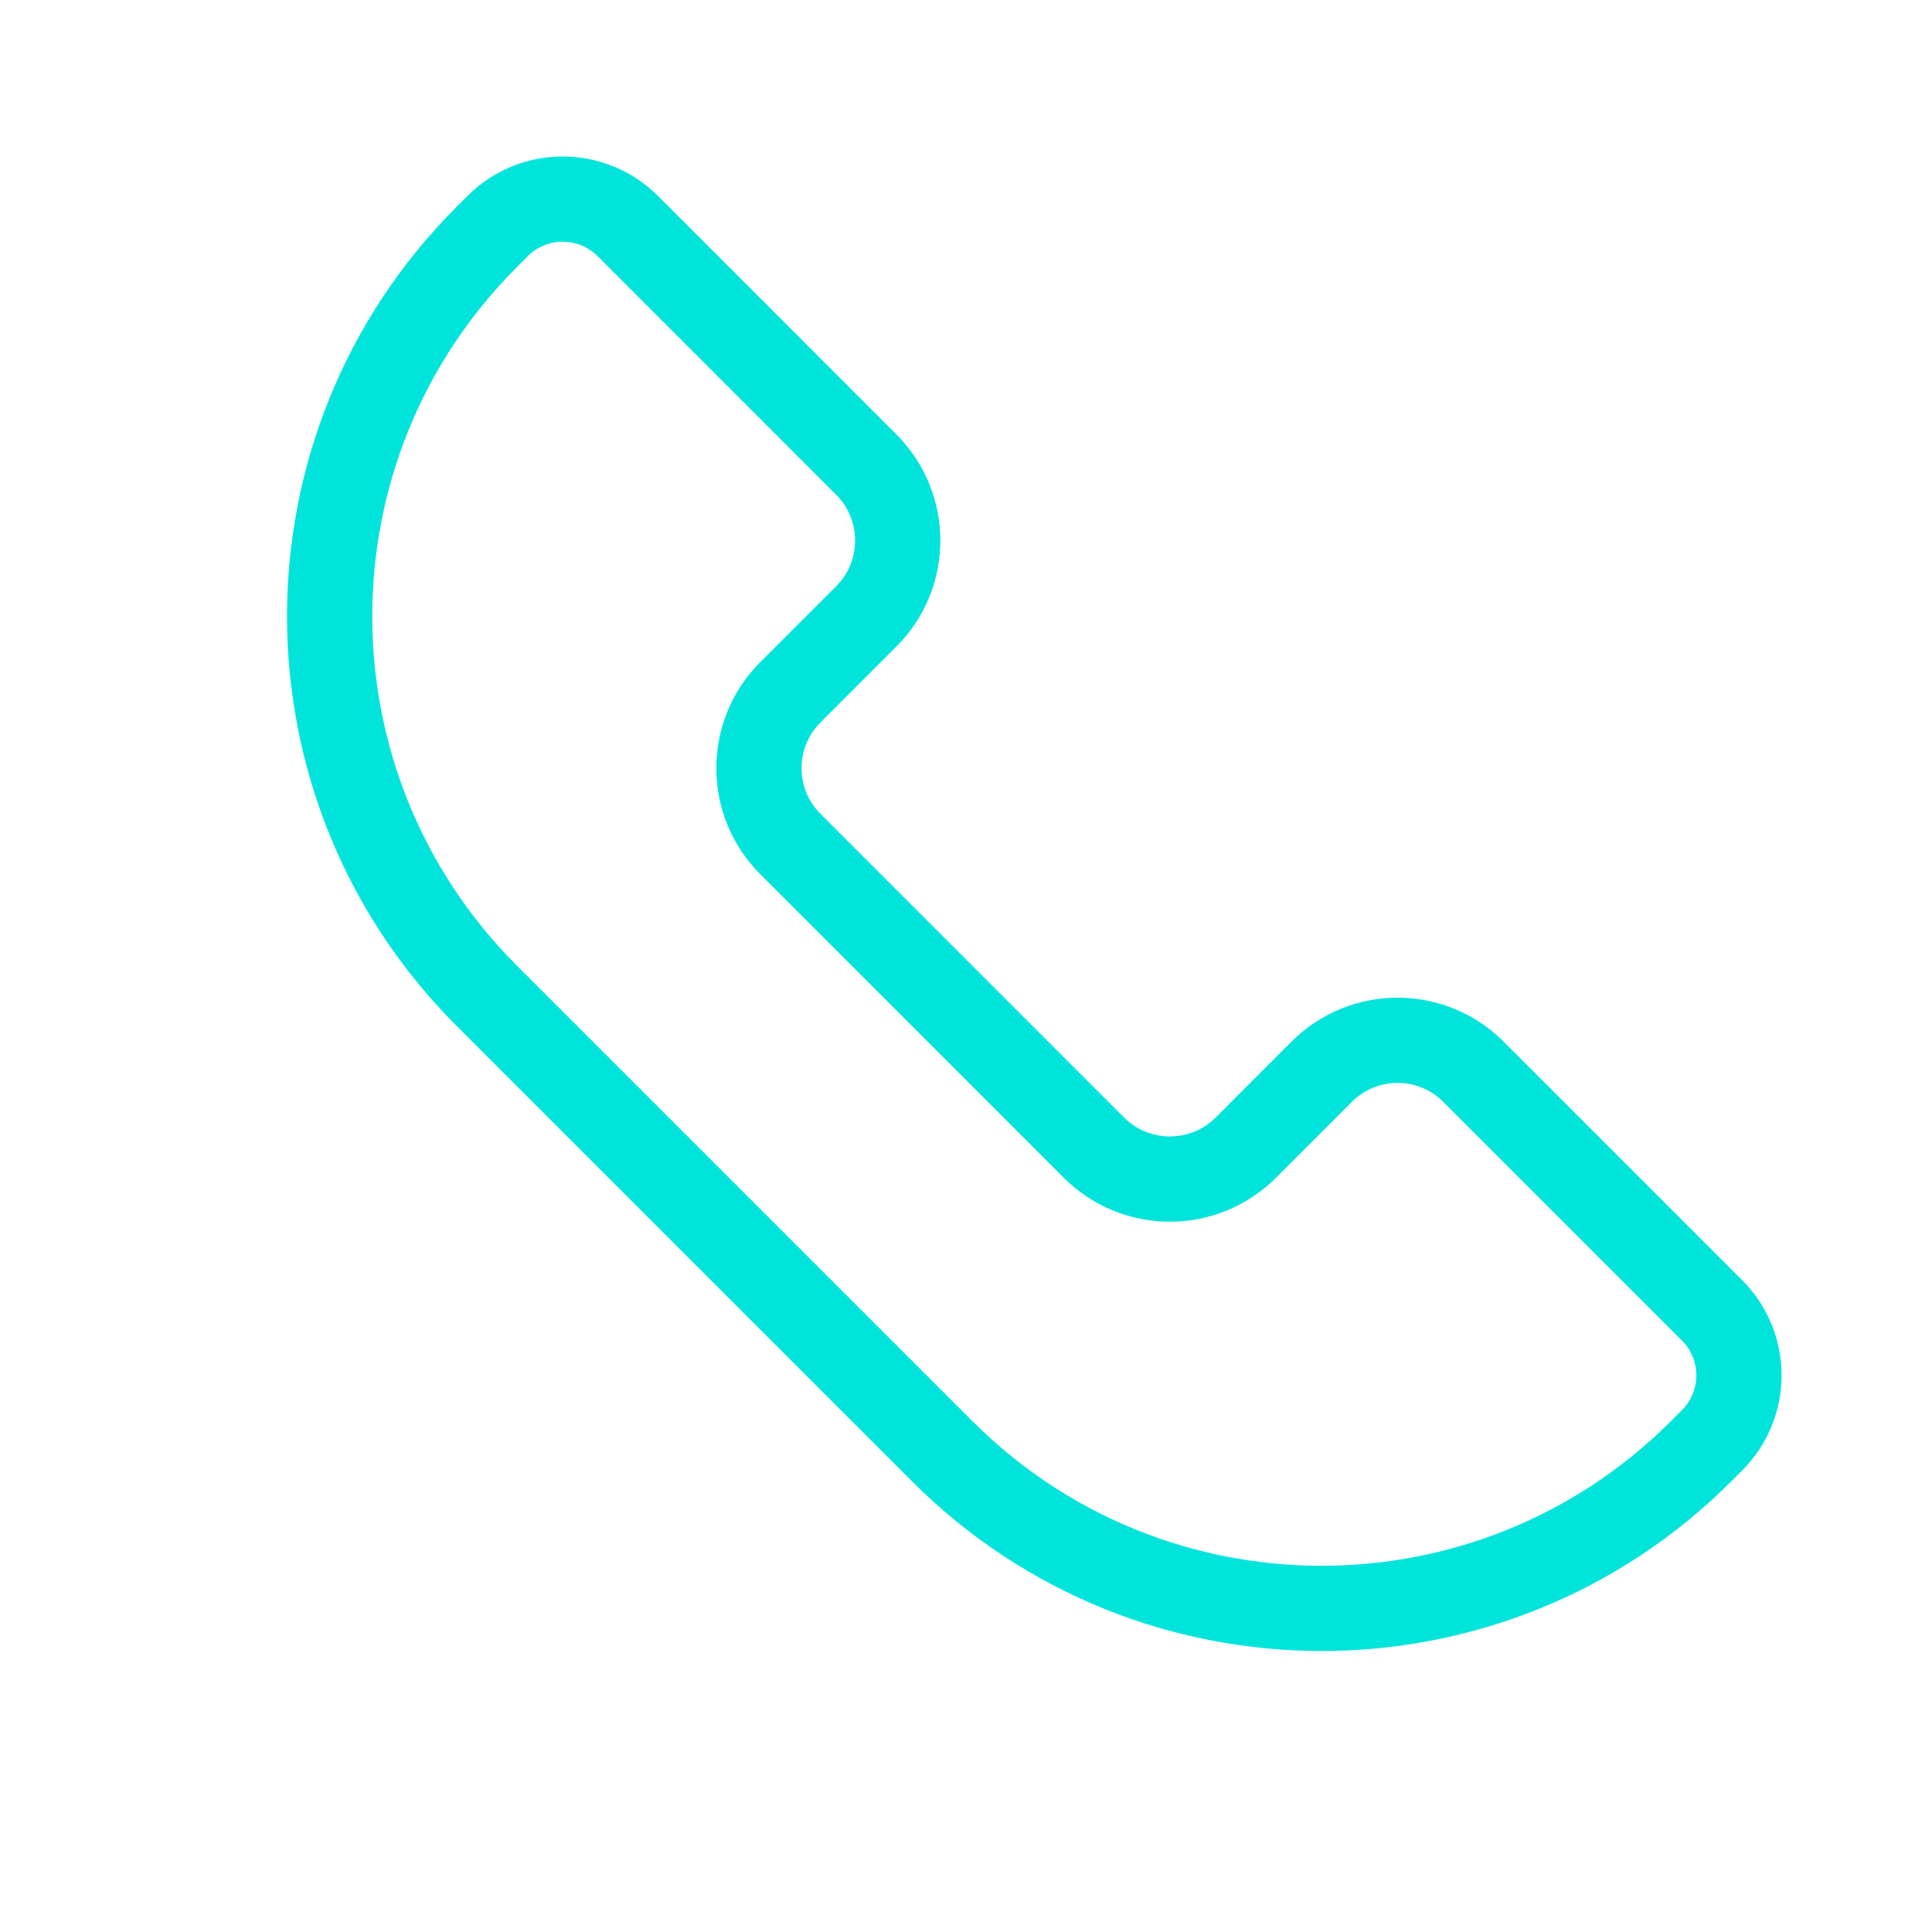<svg width="34" height="34" viewBox="0 0 34 34" fill="none" xmlns="http://www.w3.org/2000/svg"><path d="M8.567 17.525C4.879 13.837 4.879 7.857 8.567 4.169L8.758 3.978C9.39 3.346 10.415 3.346 11.048 3.978L15.245 8.176C15.983 8.914 15.983 10.11 15.245 10.847L13.908 12.184C13.172 12.922 13.172 14.117 13.91 14.854L19.252 20.197C19.99 20.934 21.186 20.934 21.924 20.197L23.259 18.861C23.997 18.123 25.193 18.123 25.93 18.861L30.128 23.059C30.761 23.691 30.761 24.716 30.128 25.348L29.937 25.539C26.249 29.227 20.269 29.227 16.581 25.539L8.567 17.525Z" stroke="#01E4DB" stroke-width="1.5"/></svg>